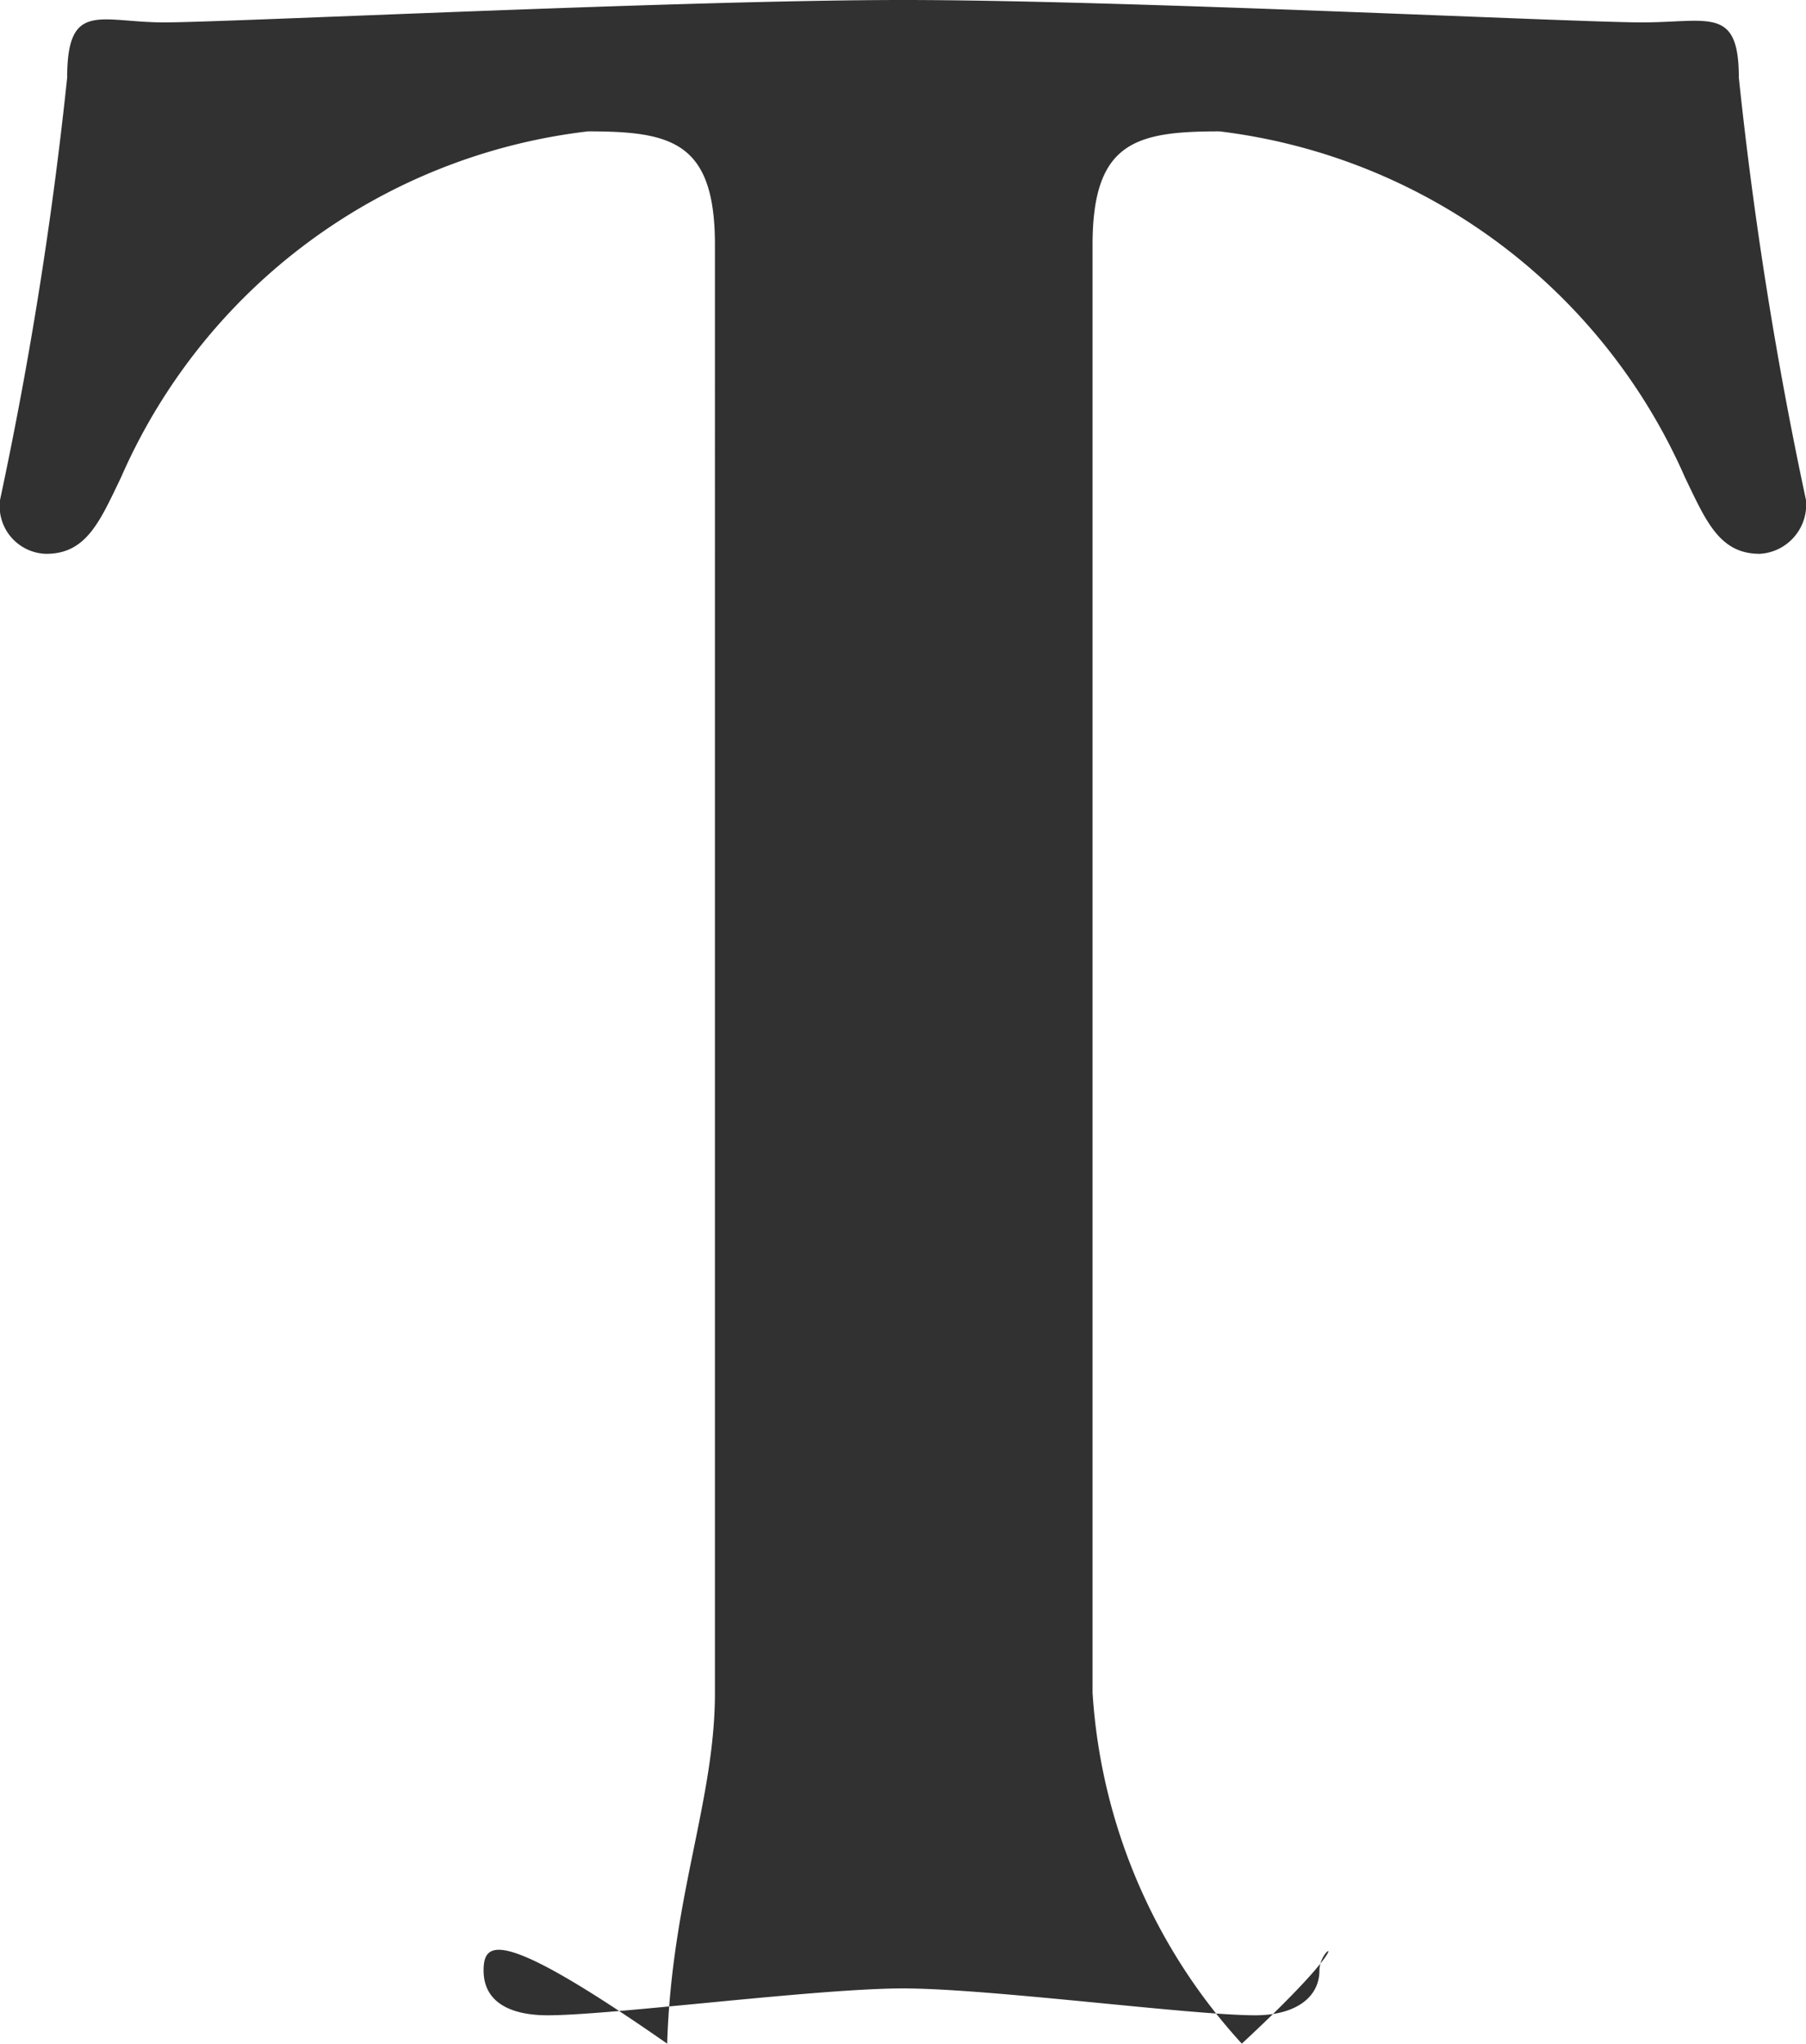 <svg xmlns="http://www.w3.org/2000/svg" viewBox="0 0 12.1 13.69"><defs><style>.cls-1{fill:#313131;fill-rule:evenodd;}</style></defs><g id="Layer_2" data-name="Layer 2"><g id="Layer_1-2" data-name="Layer 1"><path class="cls-1" d="M4.79,11.34c0,.72-.29,1.37-.32,2.35-1.12-.78-1.23-.69-1.23-.49s.16.3.43.3c.43,0,1.8-.18,2.38-.18s1.93.18,2.36.18c.27,0,.43-.12.43-.3s.32-.29-.52.49a3.84,3.84,0,0,1-1-2.35V1.64c0-.69.29-.76.85-.76A3.92,3.92,0,0,1,11.29,3.2c.14.29.23.51.5.51a.33.33,0,0,0,.31-.36A27,27,0,0,1,11.65.52c0-.48-.2-.37-.65-.37S7.53,0,6.05,0,1.53.15,1.1.15.45,0,.45.52A27,27,0,0,1,0,3.35a.32.32,0,0,0,.31.36c.27,0,.36-.22.5-.51A3.91,3.91,0,0,1,3.94.88c.56,0,.85.07.85.76Z"/></g></g></svg>